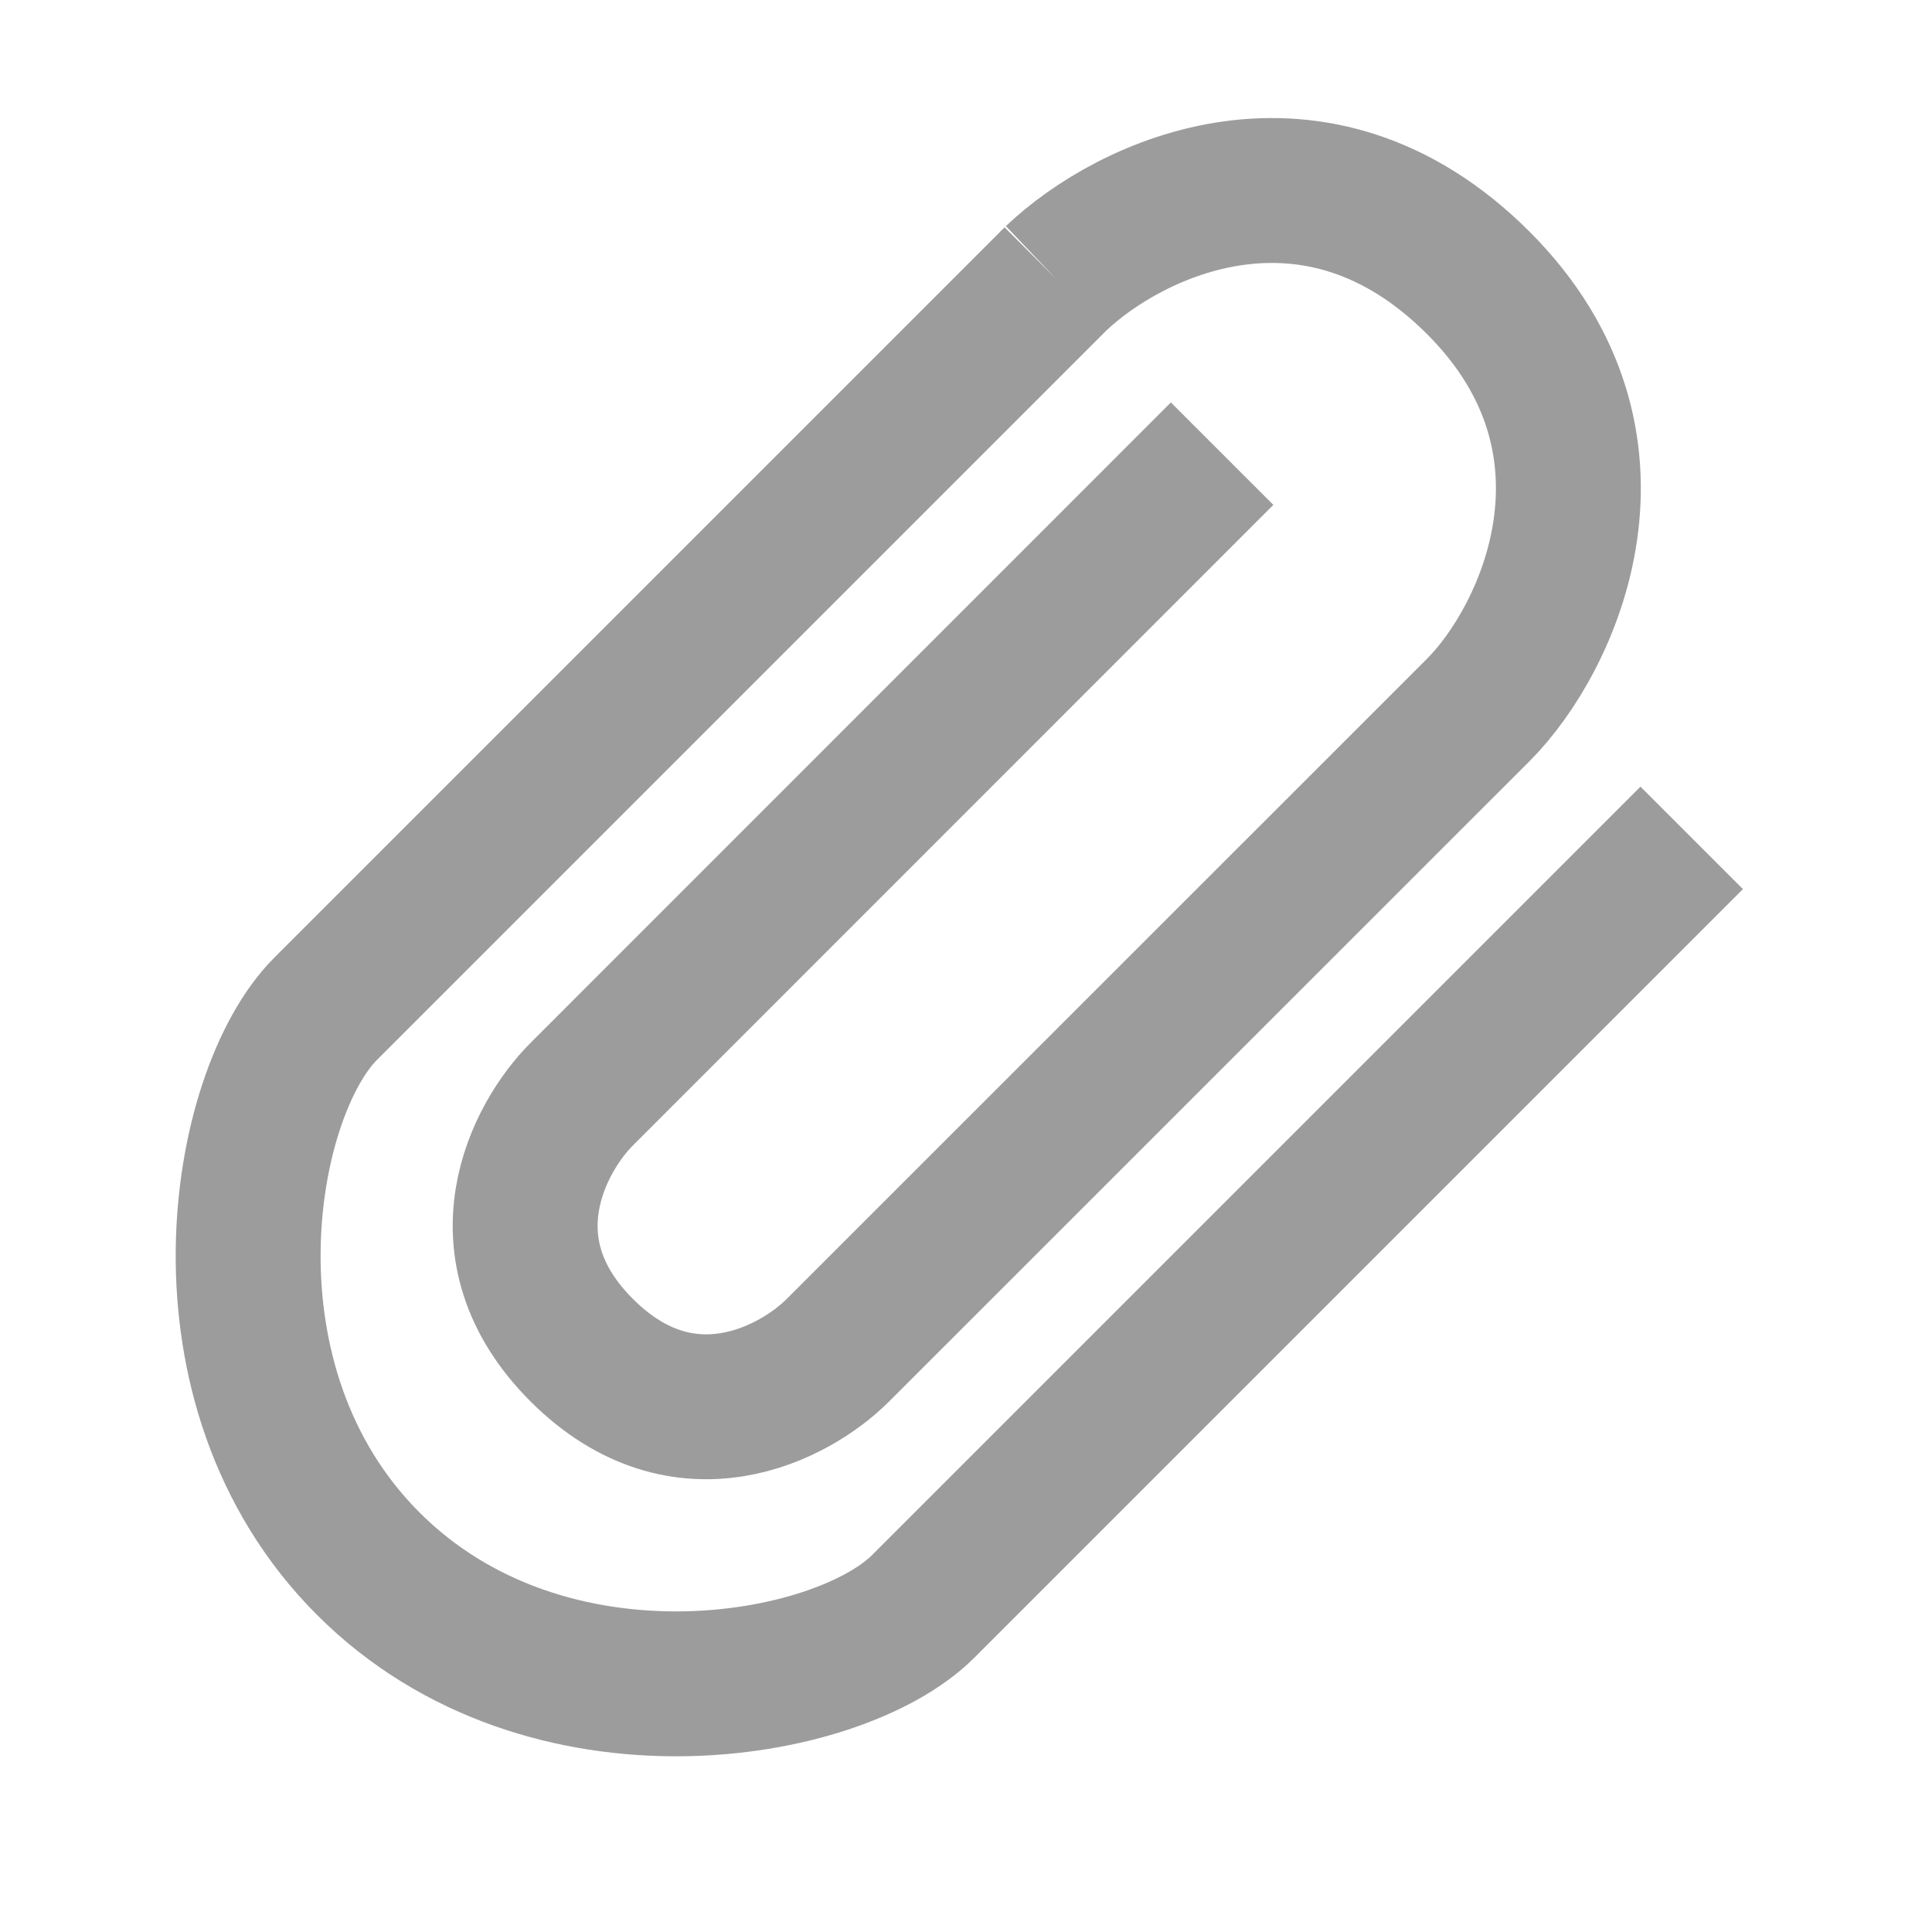 <svg width="16" height="16" viewBox="0 0 16 16" fill="none" xmlns="http://www.w3.org/2000/svg">
<path d="M8.707 2.343C8.719 2.331 8.732 2.319 8.744 2.307M10.121 3.757L4.818 9.061C4.464 9.414 3.969 10.334 4.818 11.182C5.667 12.03 6.586 11.536 6.939 11.182L12.243 5.879C12.832 5.289 13.575 3.676 12.243 2.343C10.893 0.994 9.359 1.721 8.744 2.307M8.744 2.307L2.697 8.354C1.99 9.061 1.575 11.475 3.05 12.95C4.525 14.425 6.939 14.01 7.646 13.303L14.01 6.939" stroke="#9C9C9C" stroke-width="1.2"/>
</svg>